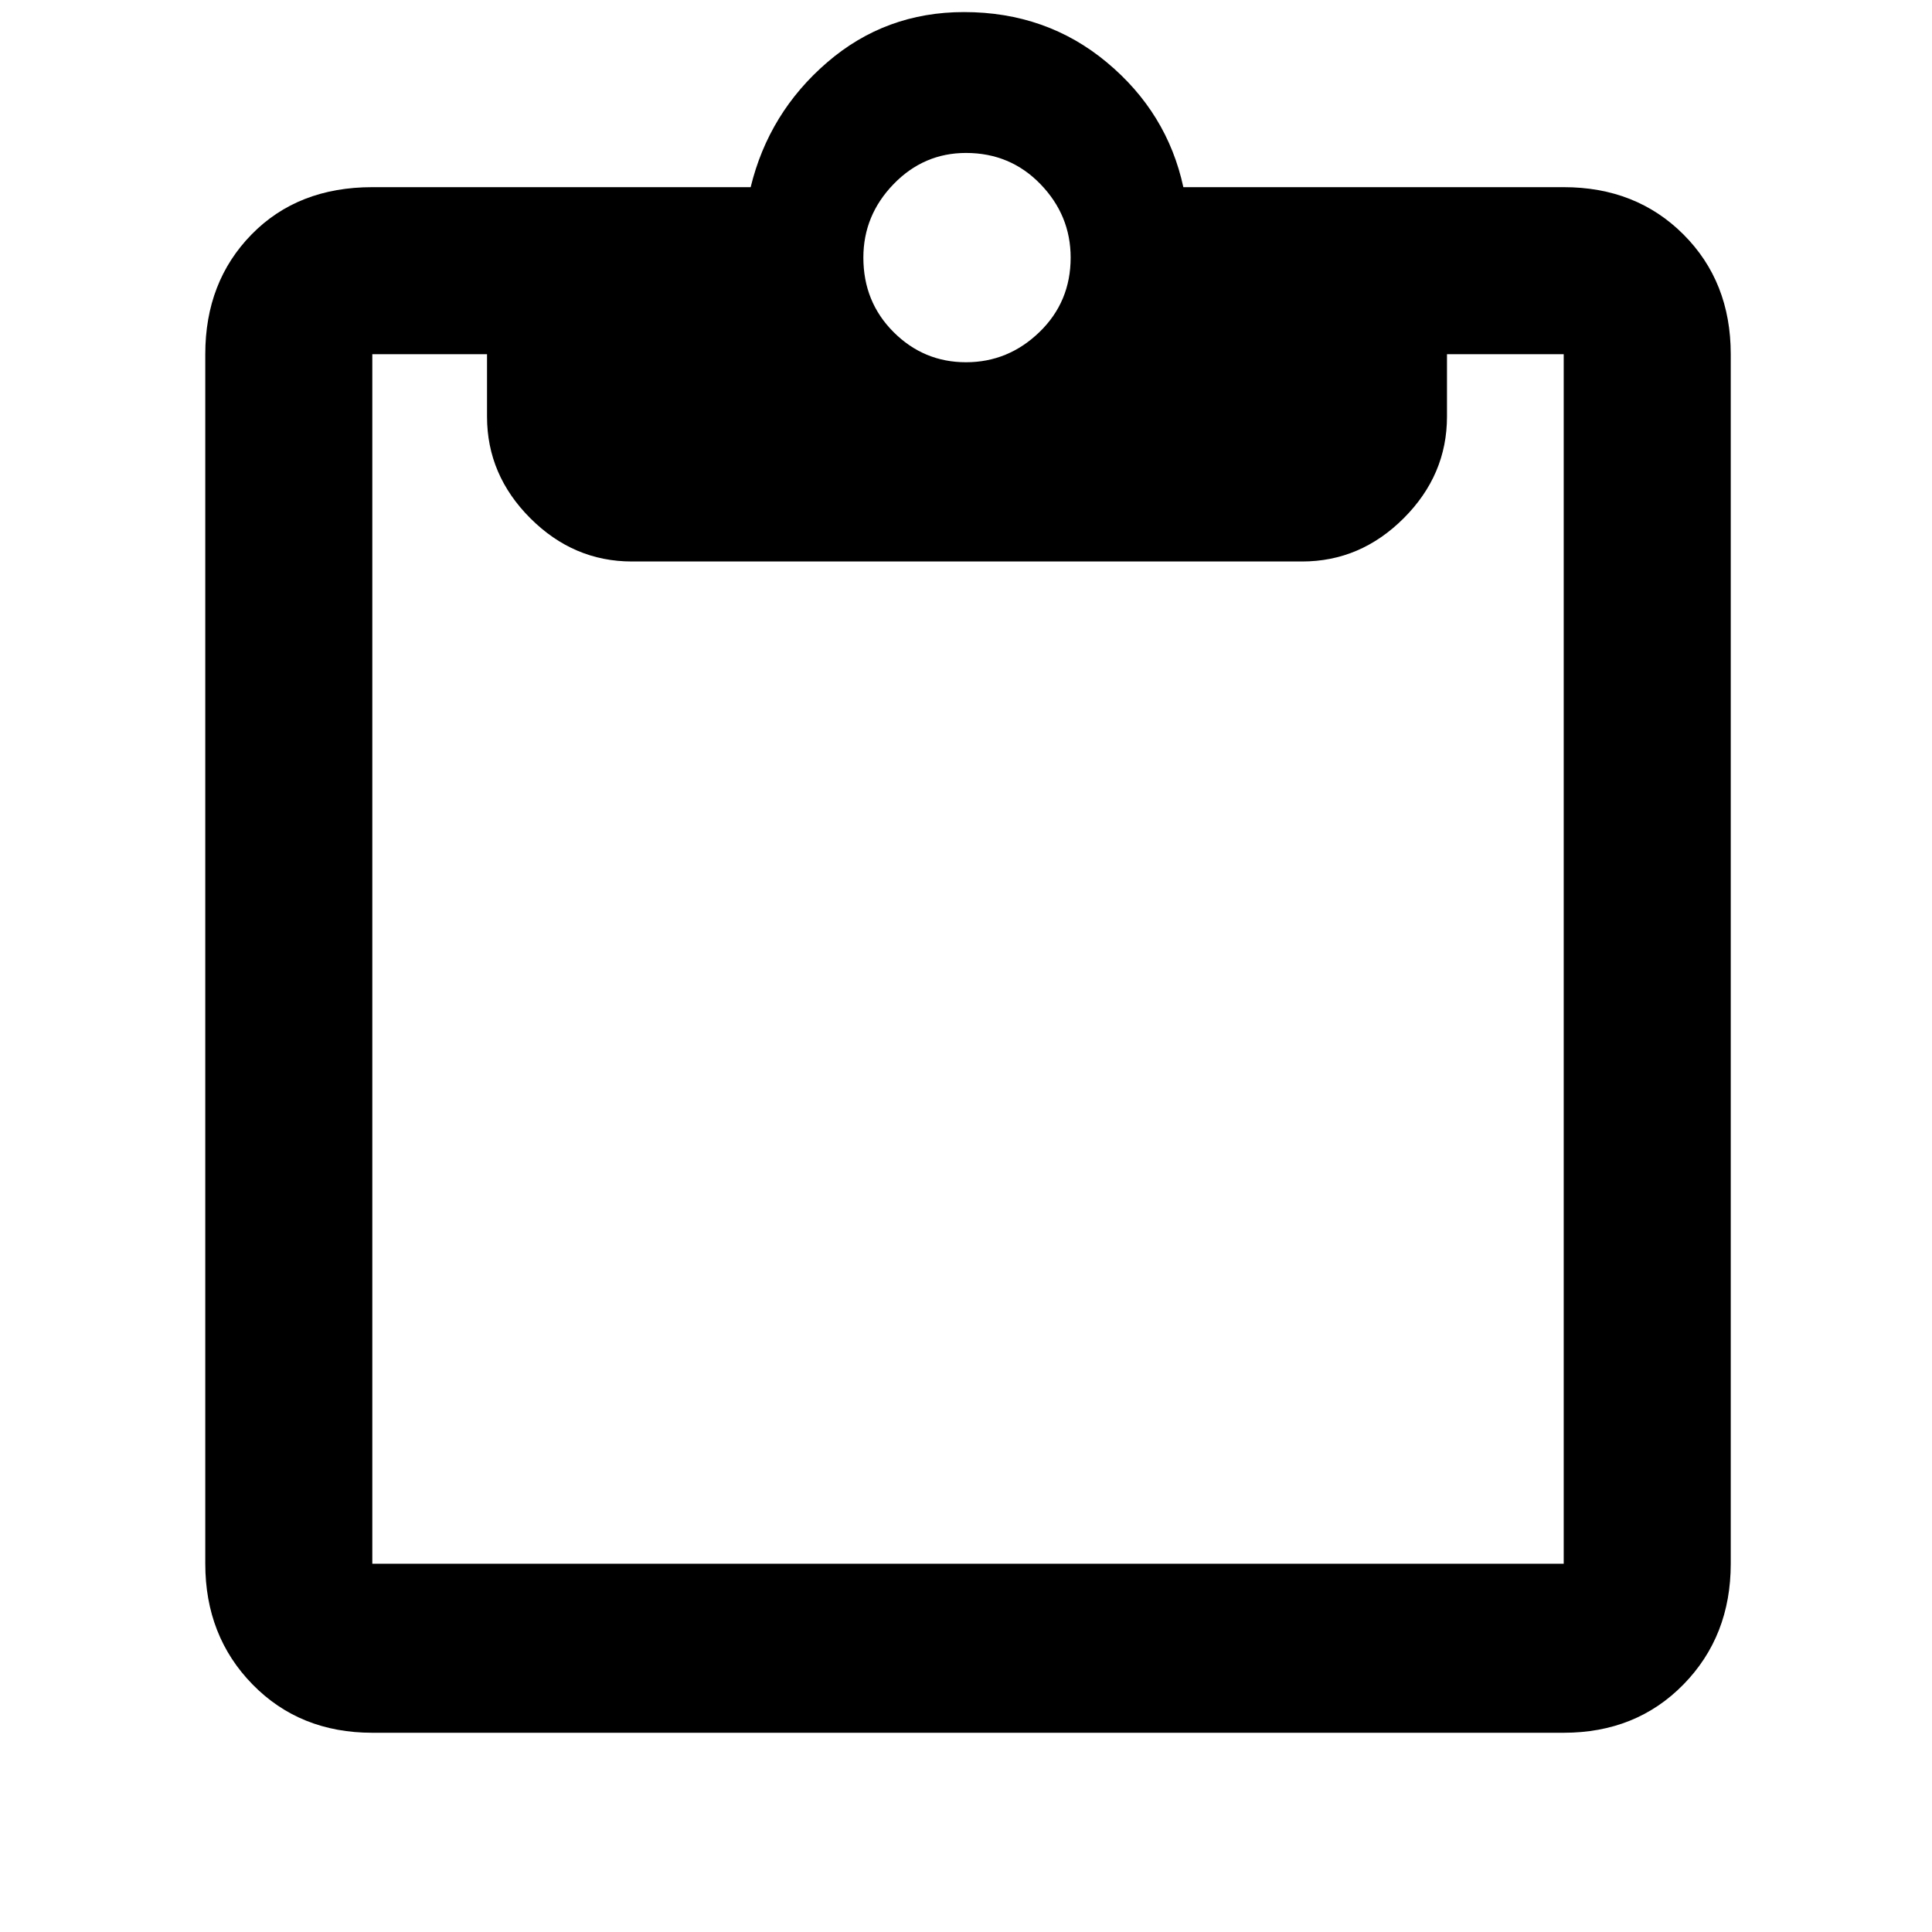<svg xmlns="http://www.w3.org/2000/svg" height="48" width="48"><path d="M9.25 43.05Q7.45 43.05 6.275 41.85Q5.1 40.65 5.1 38.85V8.8Q5.1 7 6.25 5.825Q7.4 4.65 9.25 4.65H18.65Q19.1 2.8 20.55 1.55Q22 0.3 23.95 0.3Q26 0.3 27.5 1.55Q29 2.8 29.4 4.65H38.85Q40.65 4.65 41.825 5.825Q43 7 43 8.8V38.85Q43 40.65 41.825 41.85Q40.65 43.05 38.85 43.05ZM9.25 38.85H38.85Q38.85 38.85 38.85 38.85Q38.85 38.85 38.85 38.85V8.8Q38.85 8.8 38.85 8.8Q38.85 8.8 38.85 8.8H35.95V10.35Q35.95 11.8 34.875 12.875Q33.8 13.95 32.35 13.95H15.7Q14.25 13.95 13.175 12.875Q12.1 11.8 12.1 10.35V8.8H9.25Q9.25 8.8 9.25 8.8Q9.25 8.8 9.25 8.8V38.85Q9.25 38.85 9.25 38.85Q9.25 38.85 9.25 38.85ZM24 9Q25.05 9 25.825 8.25Q26.6 7.5 26.6 6.4Q26.6 5.35 25.85 4.575Q25.1 3.8 24 3.8Q22.95 3.8 22.2 4.575Q21.45 5.35 21.45 6.4Q21.45 7.5 22.2 8.25Q22.95 9 24 9Z"/></svg>